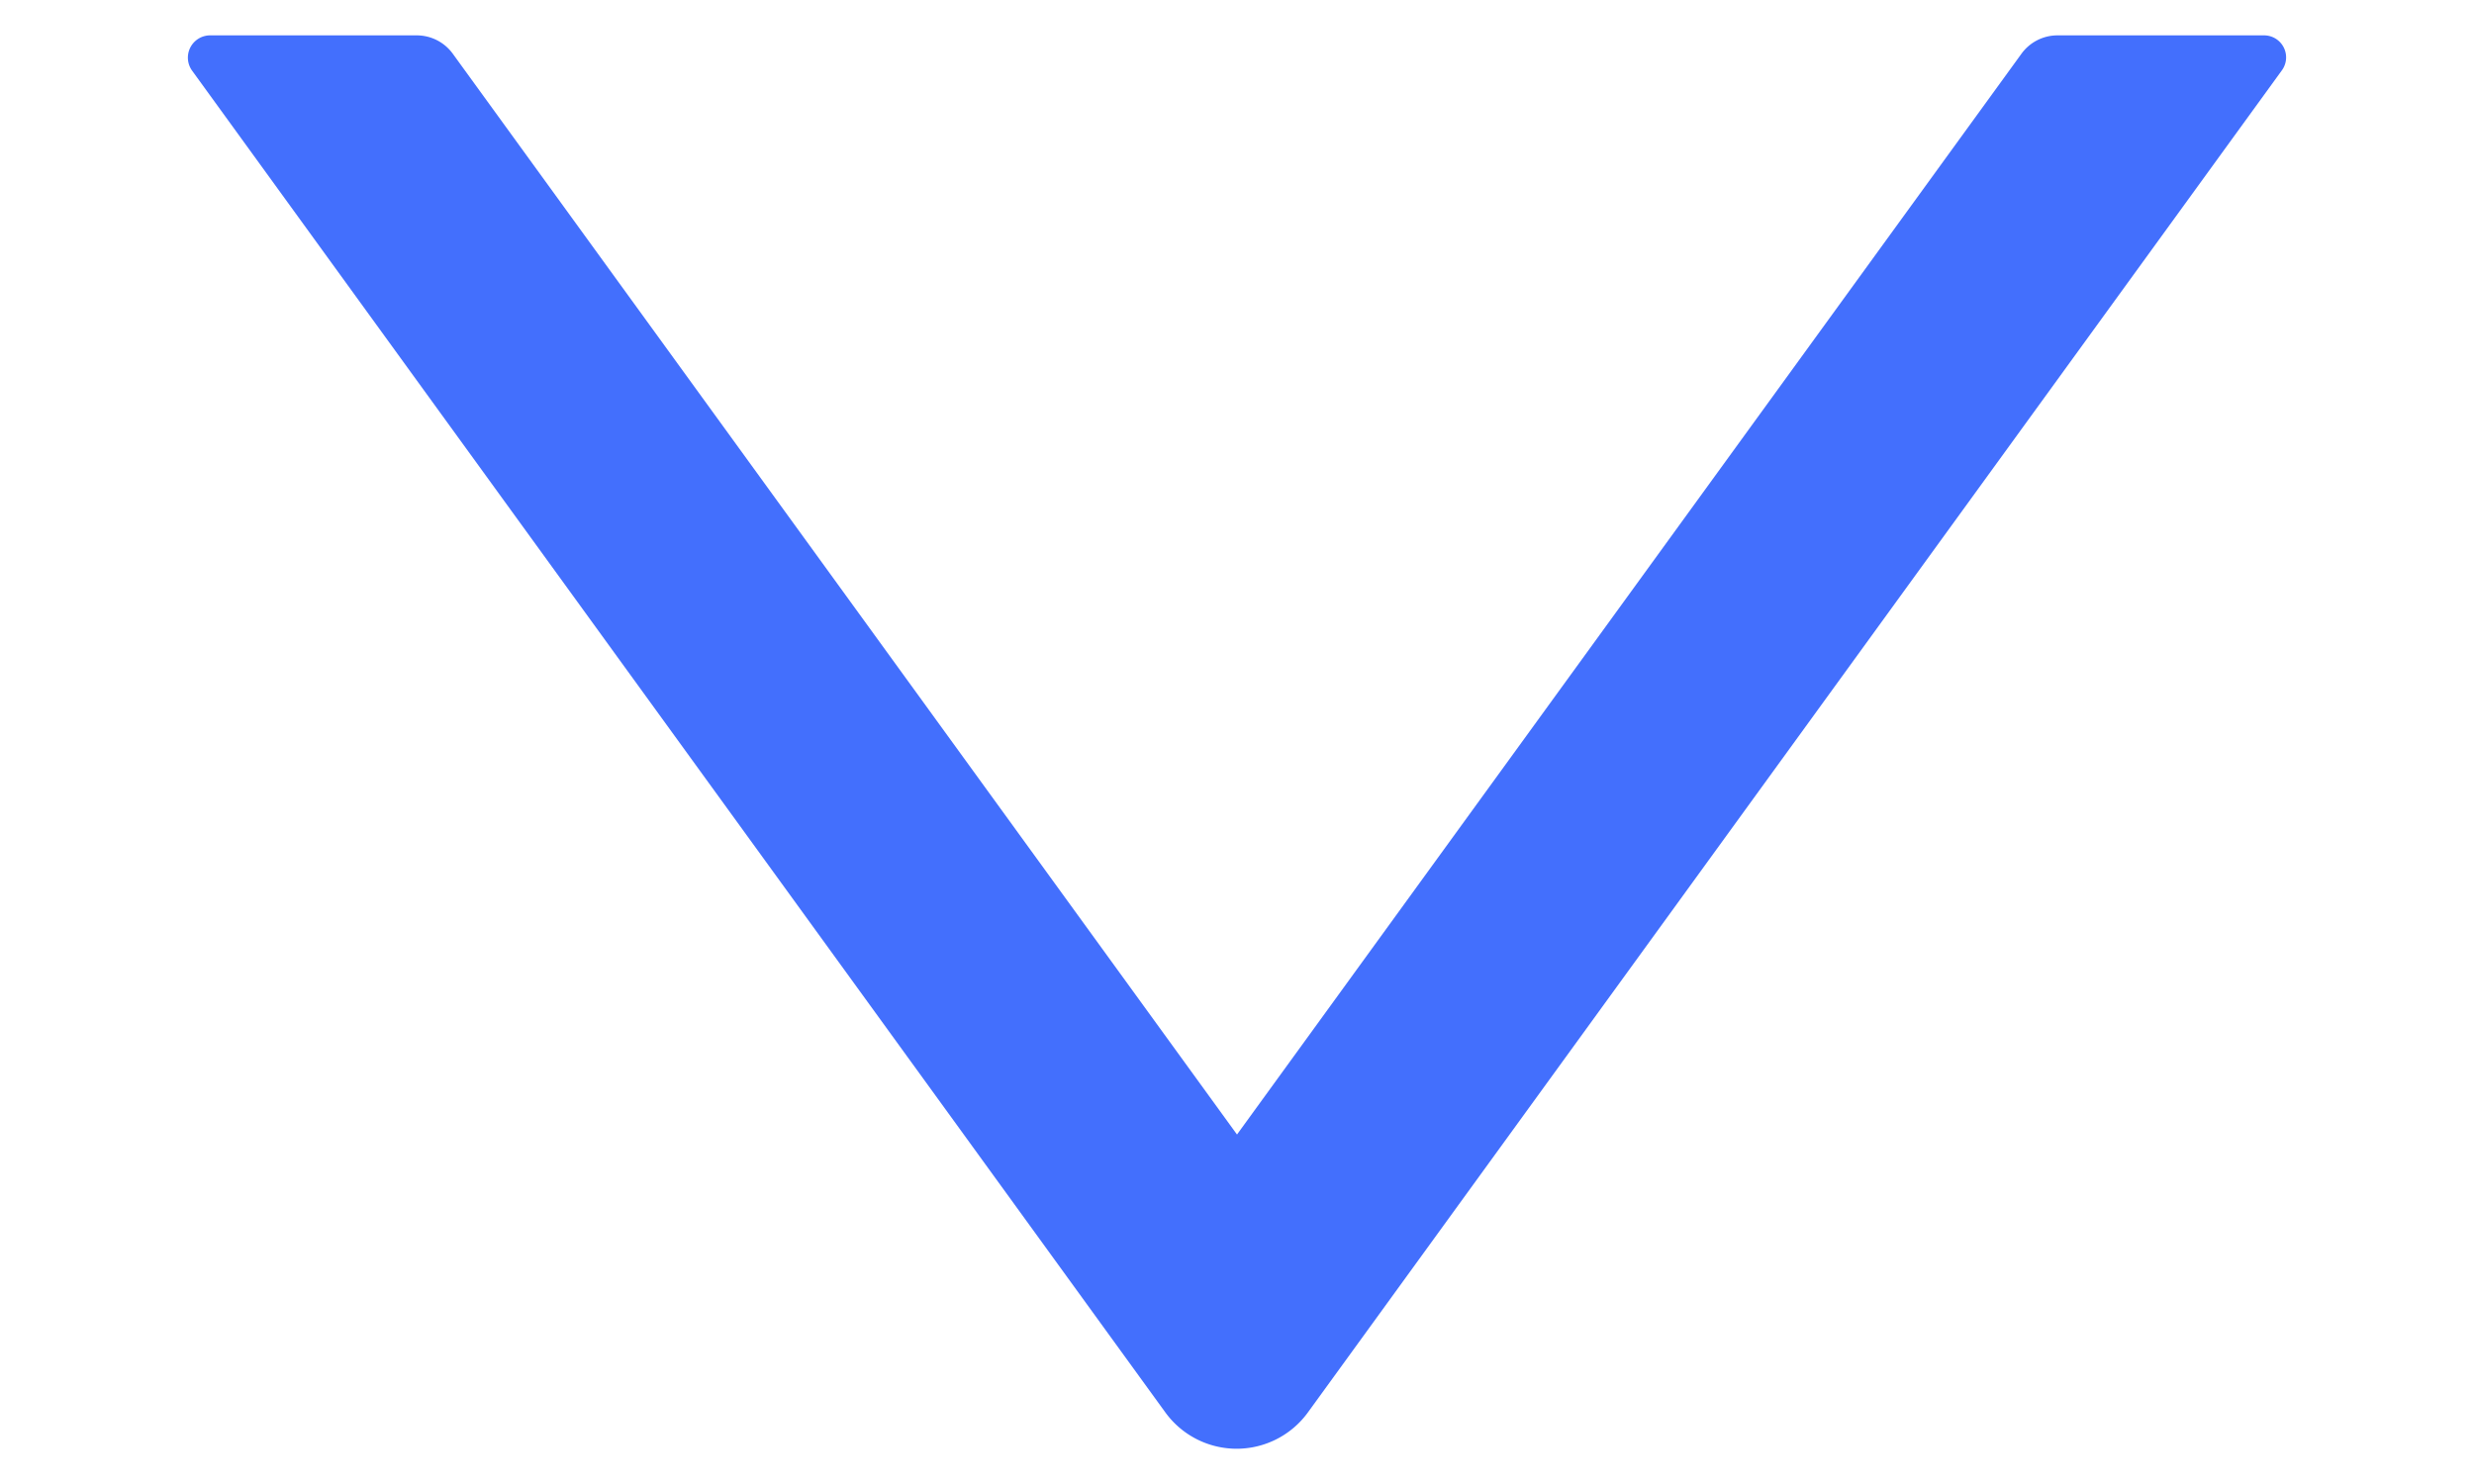 <?xml version="1.0" encoding="utf-8"?><svg width="10" height="6" fill="none" xmlns="http://www.w3.org/2000/svg" viewBox="0 0 10 6"><path d="M9.152.143h-.837a.18.18 0 00-.144.074L5 4.587 1.83.217a.18.18 0 00-.145-.074H.848a.09.09 0 00-.072.142L4.71 5.71a.356.356 0 00.577 0L9.223.285a.089.089 0 00-.071-.142z" fill="#436FFD"/></svg>